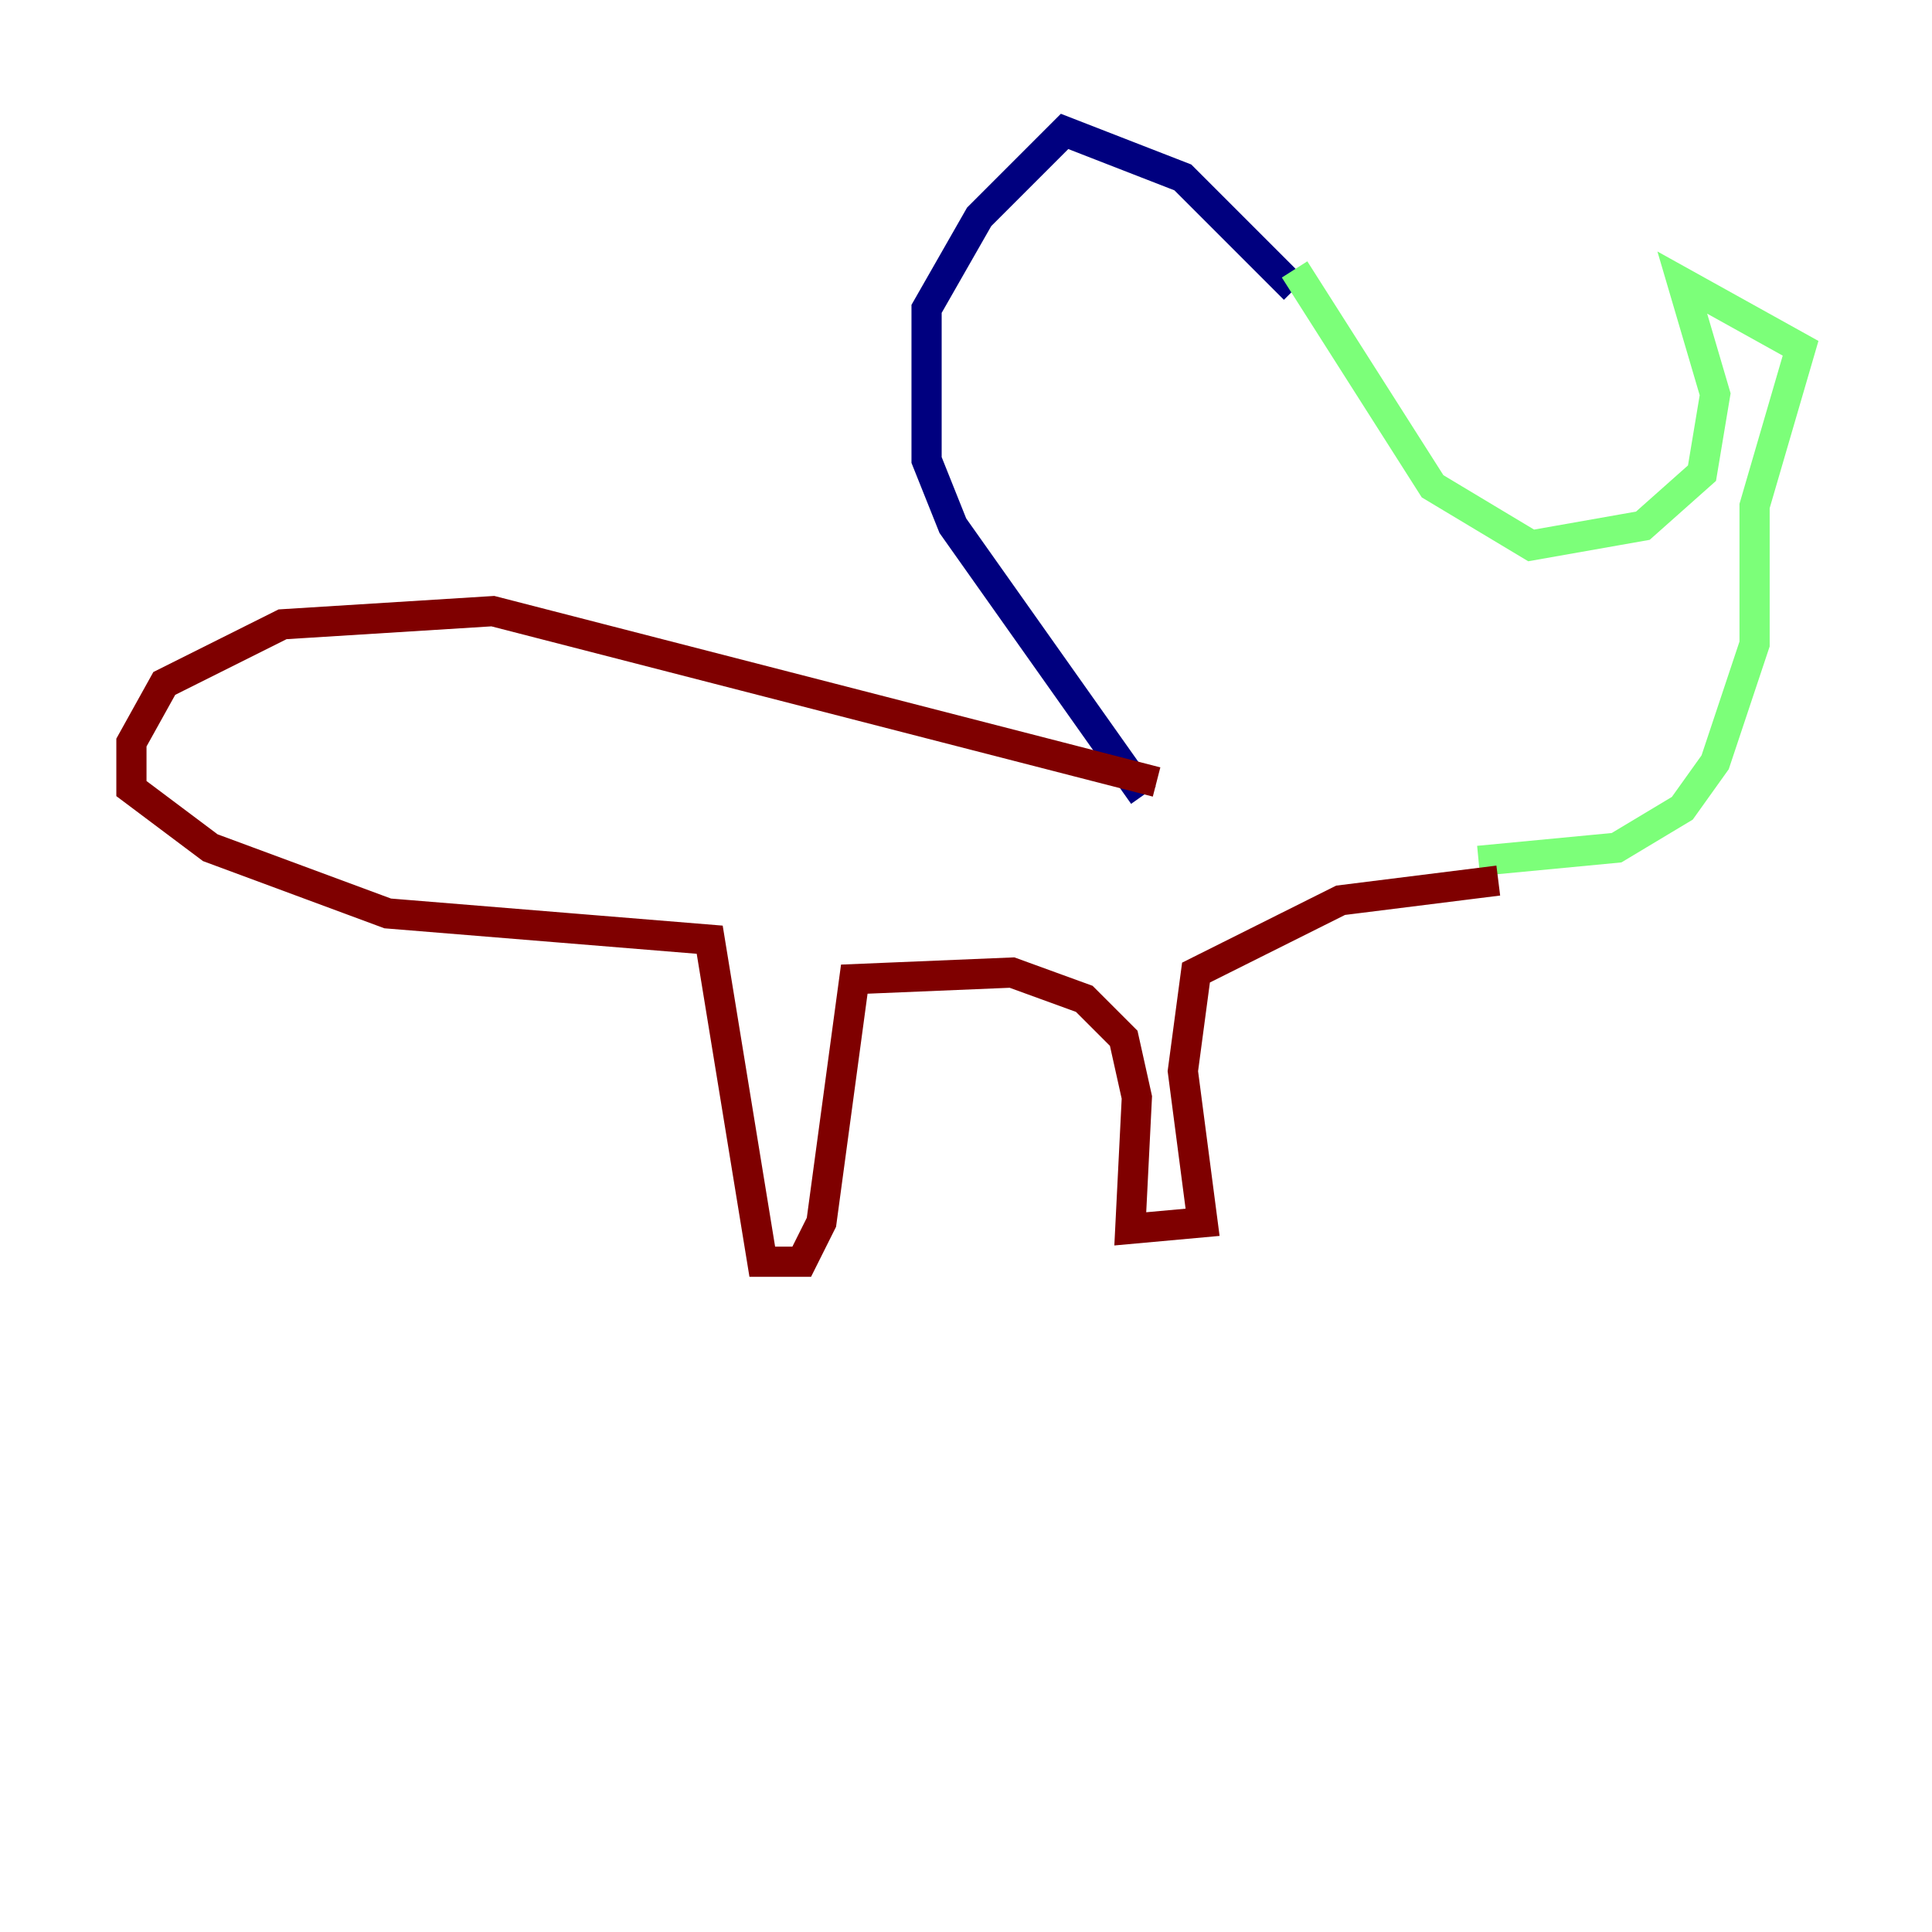 <?xml version="1.0" encoding="utf-8" ?>
<svg baseProfile="tiny" height="128" version="1.2" viewBox="0,0,128,128" width="128" xmlns="http://www.w3.org/2000/svg" xmlns:ev="http://www.w3.org/2001/xml-events" xmlns:xlink="http://www.w3.org/1999/xlink"><defs /><polyline fill="none" points="85.769,19.157 78.367,11.755 70.531,8.707 64.871,14.367 61.388,20.463 61.388,30.476 63.129,34.83 75.755,52.68" stroke="#00007f" stroke-width="2" /><polyline fill="none" points="85.769,17.85 94.912,32.218 101.442,36.136 108.844,34.83 112.762,31.347 113.633,26.122 111.456,18.721 119.293,23.075 116.245,33.524 116.245,42.667 113.633,50.503 111.456,53.551 107.102,56.163 97.959,57.034" stroke="#7cff79" stroke-width="2" /><polyline fill="none" points="76.626,51.809 32.653,40.49 18.721,41.361 10.884,45.279 8.707,49.197 8.707,52.245 13.932,56.163 25.687,60.517 47.02,62.258 50.503,83.592 53.116,83.592 54.422,80.98 56.599,64.871 67.048,64.435 71.837,66.177 74.449,68.789 75.32,72.707 74.884,81.415 79.674,80.98 78.367,70.966 79.238,64.435 88.816,59.646 99.265,58.34" stroke="#7f0000" stroke-width="2" /></svg>